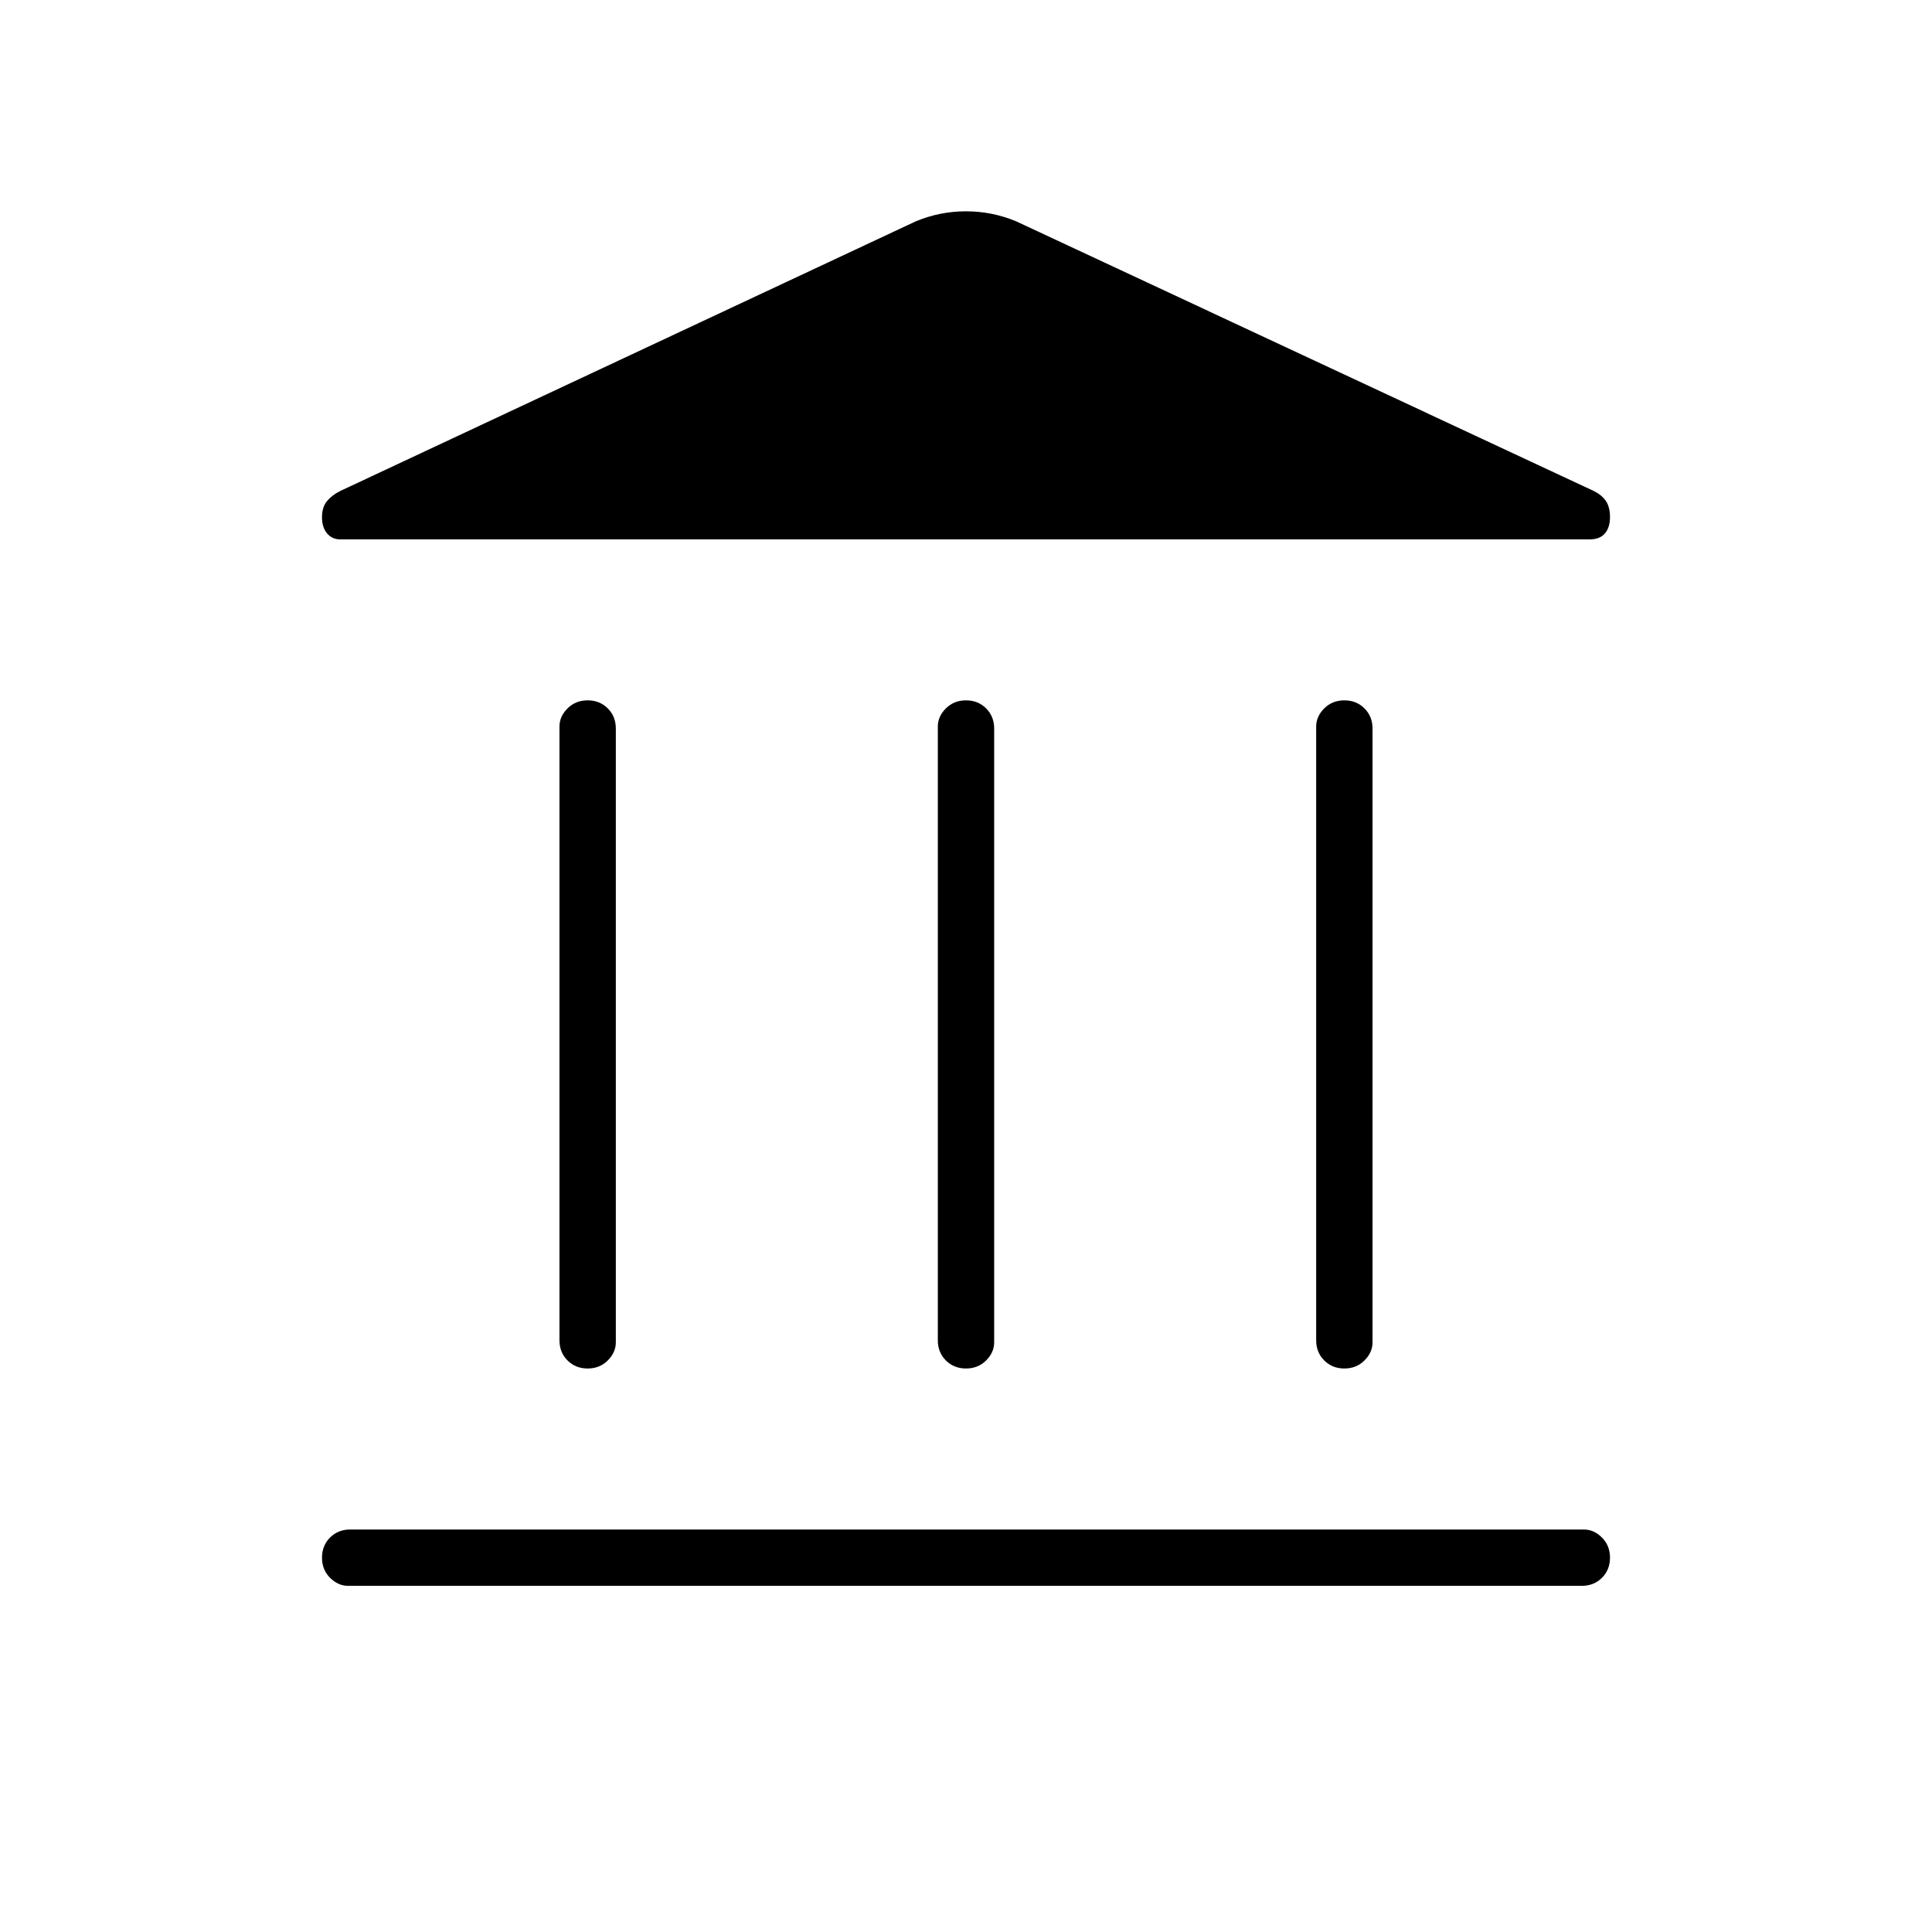 <svg xmlns="http://www.w3.org/2000/svg" height="24" width="24"><path d="M7.3 17Q7.15 17 7.05 16.9Q6.95 16.8 6.95 16.65V9.025Q6.95 8.9 7.05 8.8Q7.15 8.7 7.3 8.7Q7.45 8.7 7.55 8.8Q7.65 8.9 7.65 9.05V16.675Q7.65 16.8 7.55 16.9Q7.45 17 7.3 17ZM12 17Q11.85 17 11.75 16.9Q11.65 16.8 11.65 16.65V9.025Q11.65 8.9 11.75 8.8Q11.85 8.7 12 8.7Q12.15 8.7 12.25 8.8Q12.35 8.9 12.35 9.05V16.675Q12.35 16.8 12.25 16.9Q12.15 17 12 17ZM4.325 19.7Q4.2 19.7 4.1 19.6Q4 19.5 4 19.35Q4 19.2 4.1 19.1Q4.2 19 4.35 19H19.675Q19.8 19 19.9 19.1Q20 19.2 20 19.35Q20 19.5 19.9 19.6Q19.8 19.7 19.65 19.7ZM16.7 17Q16.55 17 16.45 16.9Q16.35 16.8 16.35 16.65V9.025Q16.35 8.9 16.45 8.8Q16.55 8.7 16.7 8.7Q16.85 8.7 16.95 8.8Q17.05 8.9 17.05 9.05V16.675Q17.05 16.8 16.95 16.9Q16.85 17 16.7 17ZM12.625 2.75 19.8 6.1Q19.9 6.15 19.95 6.225Q20 6.3 20 6.425Q20 6.55 19.938 6.625Q19.875 6.7 19.75 6.7H4.225Q4.125 6.7 4.062 6.625Q4 6.55 4 6.425Q4 6.3 4.062 6.225Q4.125 6.15 4.225 6.1L11.375 2.75Q11.675 2.625 12 2.625Q12.325 2.625 12.625 2.75Z"/></svg>